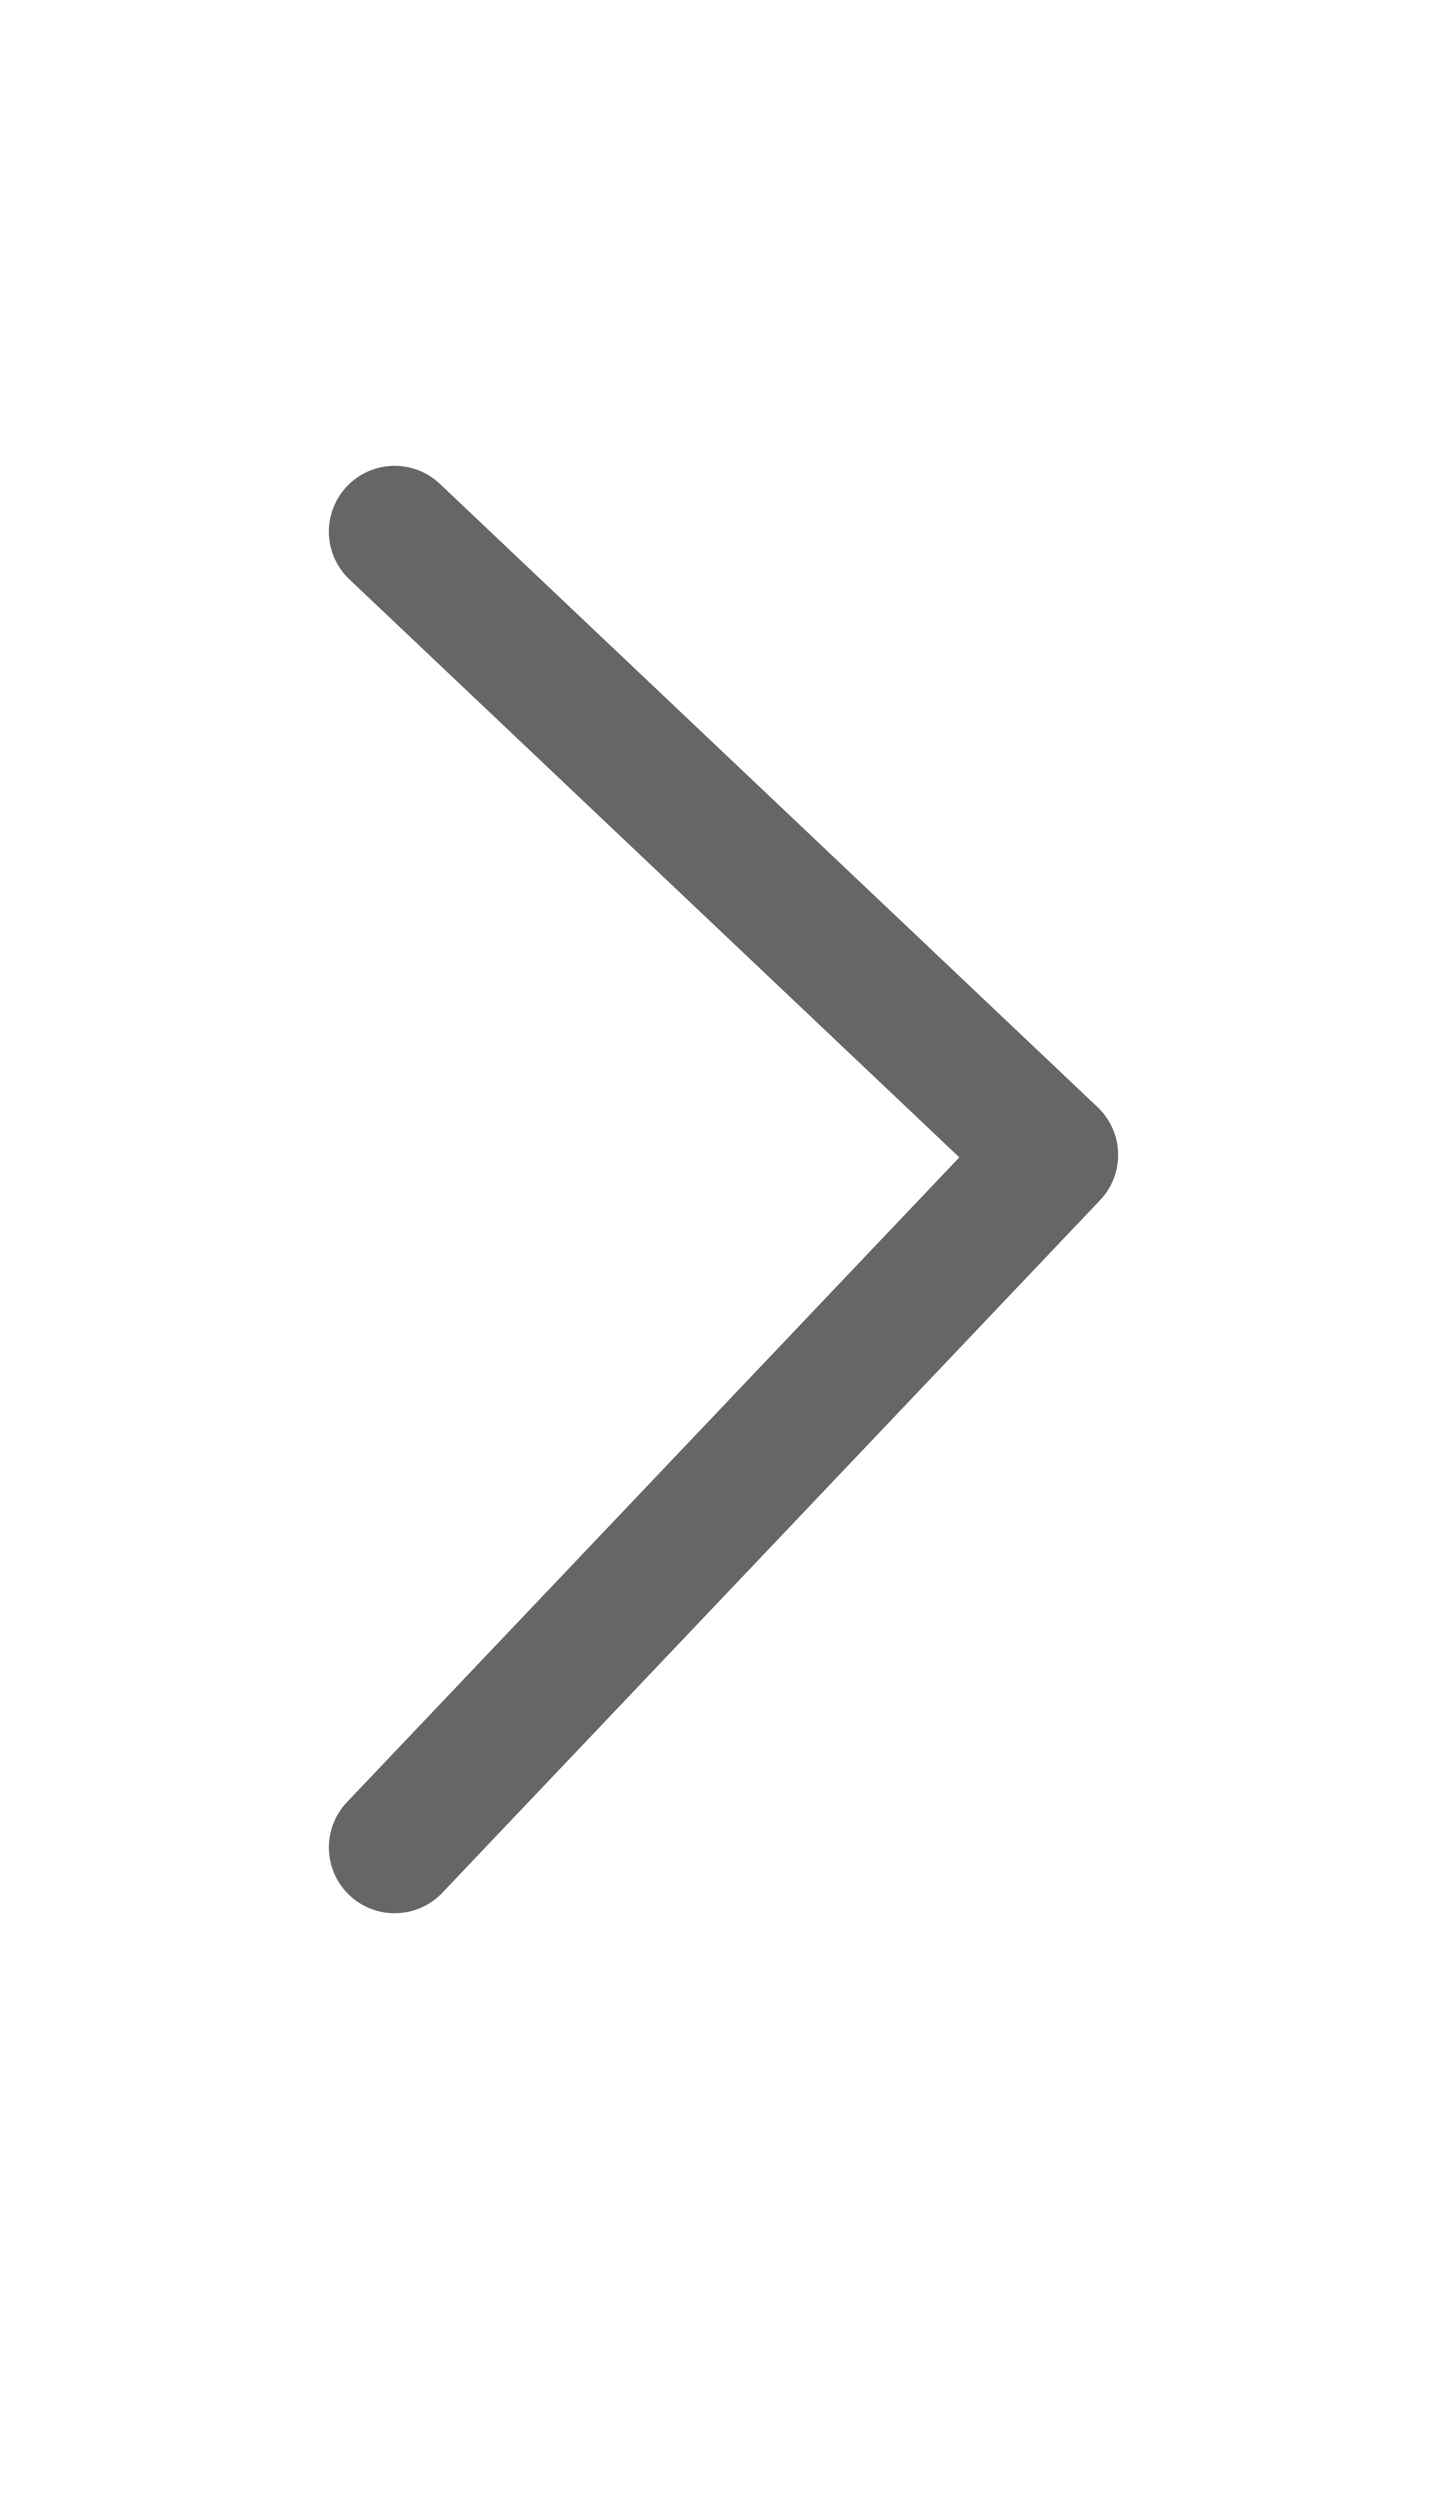 <svg width="11" height="19" viewBox="0 0 11 19" fill="none" xmlns="http://www.w3.org/2000/svg">
<path d="M3 4.04L8 8.777L3 14.04" stroke="#666666" stroke-linecap="round" stroke-linejoin="round"/>
</svg>
